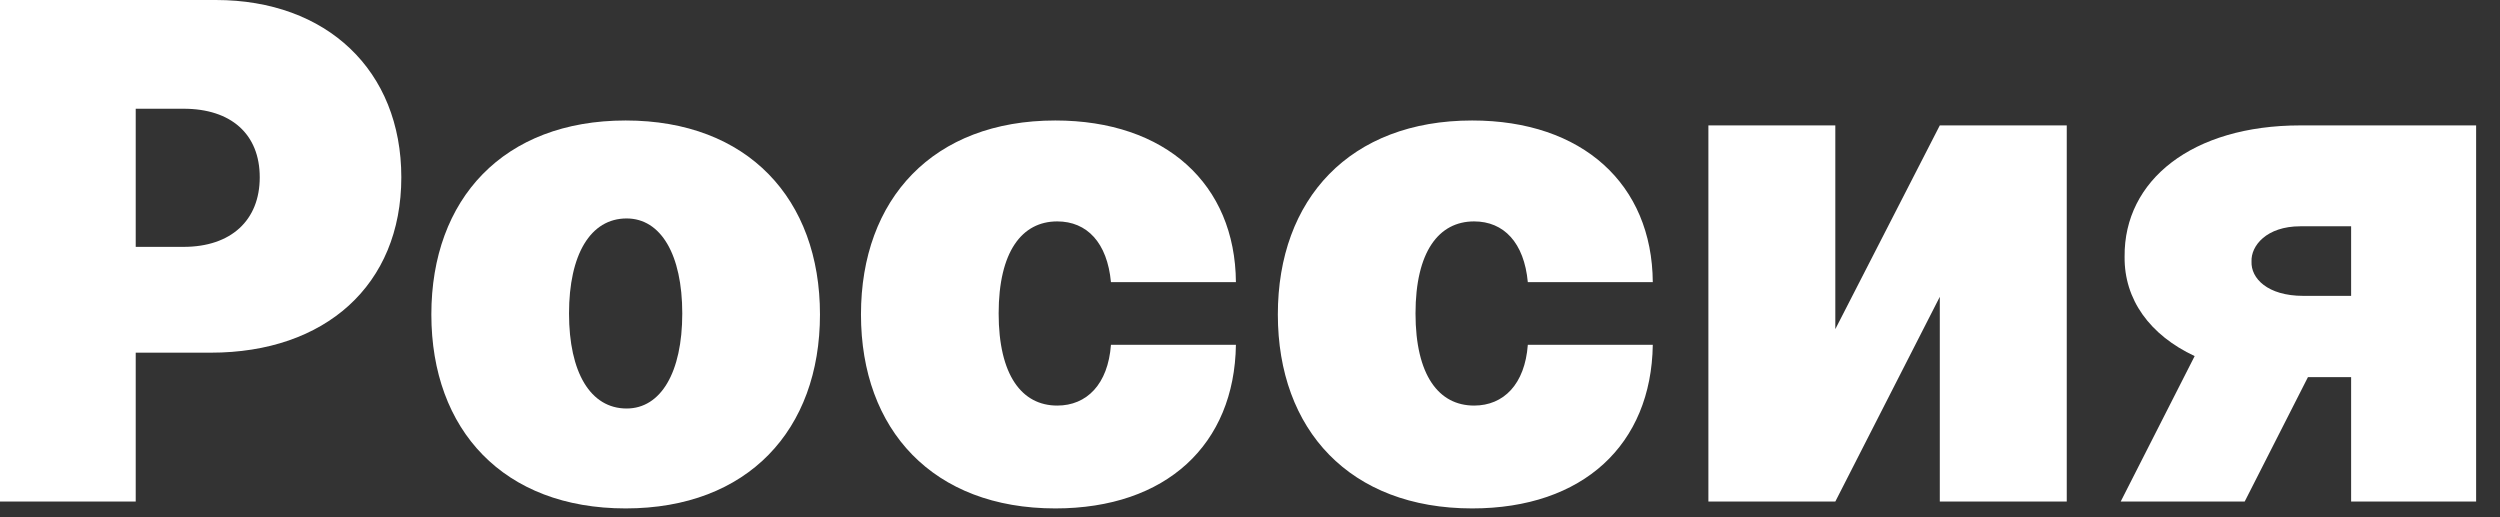 <svg width="87" height="18" viewBox="0 0 87 18" fill="none" xmlns="http://www.w3.org/2000/svg">
<rect x="0" y="0" width="87" height="18" fill="#333333" stroke="none"/>
<path d="M0 17.454H4.723V12.273H7.34C11.307 12.273 13.966 9.929 13.966 6.17C13.966 2.455 11.375 0 7.51 0H0V17.454ZM4.723 8.591V3.784H6.388C8.045 3.784 9.039 4.67 9.039 6.17C9.039 7.662 8.045 8.591 6.388 8.591H4.723Z" fill="white"/>
<path d="M21.773 17.693C26.02 17.693 28.535 14.966 28.535 10.943C28.535 6.92 26.02 4.193 21.773 4.193C17.525 4.193 15.011 6.92 15.011 10.943C15.011 14.966 17.525 17.693 21.773 17.693ZM21.807 14.216C20.549 14.216 19.802 12.963 19.802 10.909C19.802 8.855 20.549 7.602 21.807 7.602C22.996 7.602 23.743 8.855 23.743 10.909C23.743 12.963 22.996 14.216 21.807 14.216Z" fill="white"/>
<path d="M36.724 17.693C40.589 17.693 42.959 15.469 43.01 12H38.661C38.559 13.372 37.82 14.114 36.792 14.114C35.56 14.114 34.753 13.057 34.753 10.909C34.753 8.761 35.56 7.705 36.792 7.705C37.828 7.705 38.533 8.446 38.661 9.818H43.01C42.984 6.409 40.563 4.193 36.724 4.193C32.476 4.193 29.962 6.92 29.962 10.943C29.962 14.966 32.476 17.693 36.724 17.693Z" fill="white"/>
<path d="M51.231 17.693C55.096 17.693 57.466 15.469 57.517 12H53.168C53.066 13.372 52.327 14.114 51.299 14.114C50.067 14.114 49.26 13.057 49.26 10.909C49.26 8.761 50.067 7.705 51.299 7.705C52.335 7.705 53.04 8.446 53.168 9.818H57.517C57.492 6.409 55.071 4.193 51.231 4.193C46.983 4.193 44.469 6.92 44.469 10.943C44.469 14.966 46.983 17.693 51.231 17.693Z" fill="white"/>
<path d="M63.869 11.454V4.364H59.452V17.454H63.869L67.505 10.329V17.454H71.923V4.364H67.505L63.869 11.454Z" fill="white"/>
<path d="M81.819 17.454H86.169V4.364H80.052C76.289 4.364 73.91 6.273 73.936 8.932C73.919 10.423 74.811 11.659 76.374 12.392L73.8 17.454H78.115L80.316 13.125H81.819V17.454ZM81.819 10.296H80.154C78.905 10.296 78.328 9.682 78.353 9.102C78.328 8.557 78.871 7.875 80.052 7.875H81.819V10.296Z" fill="white"/>
</svg>
